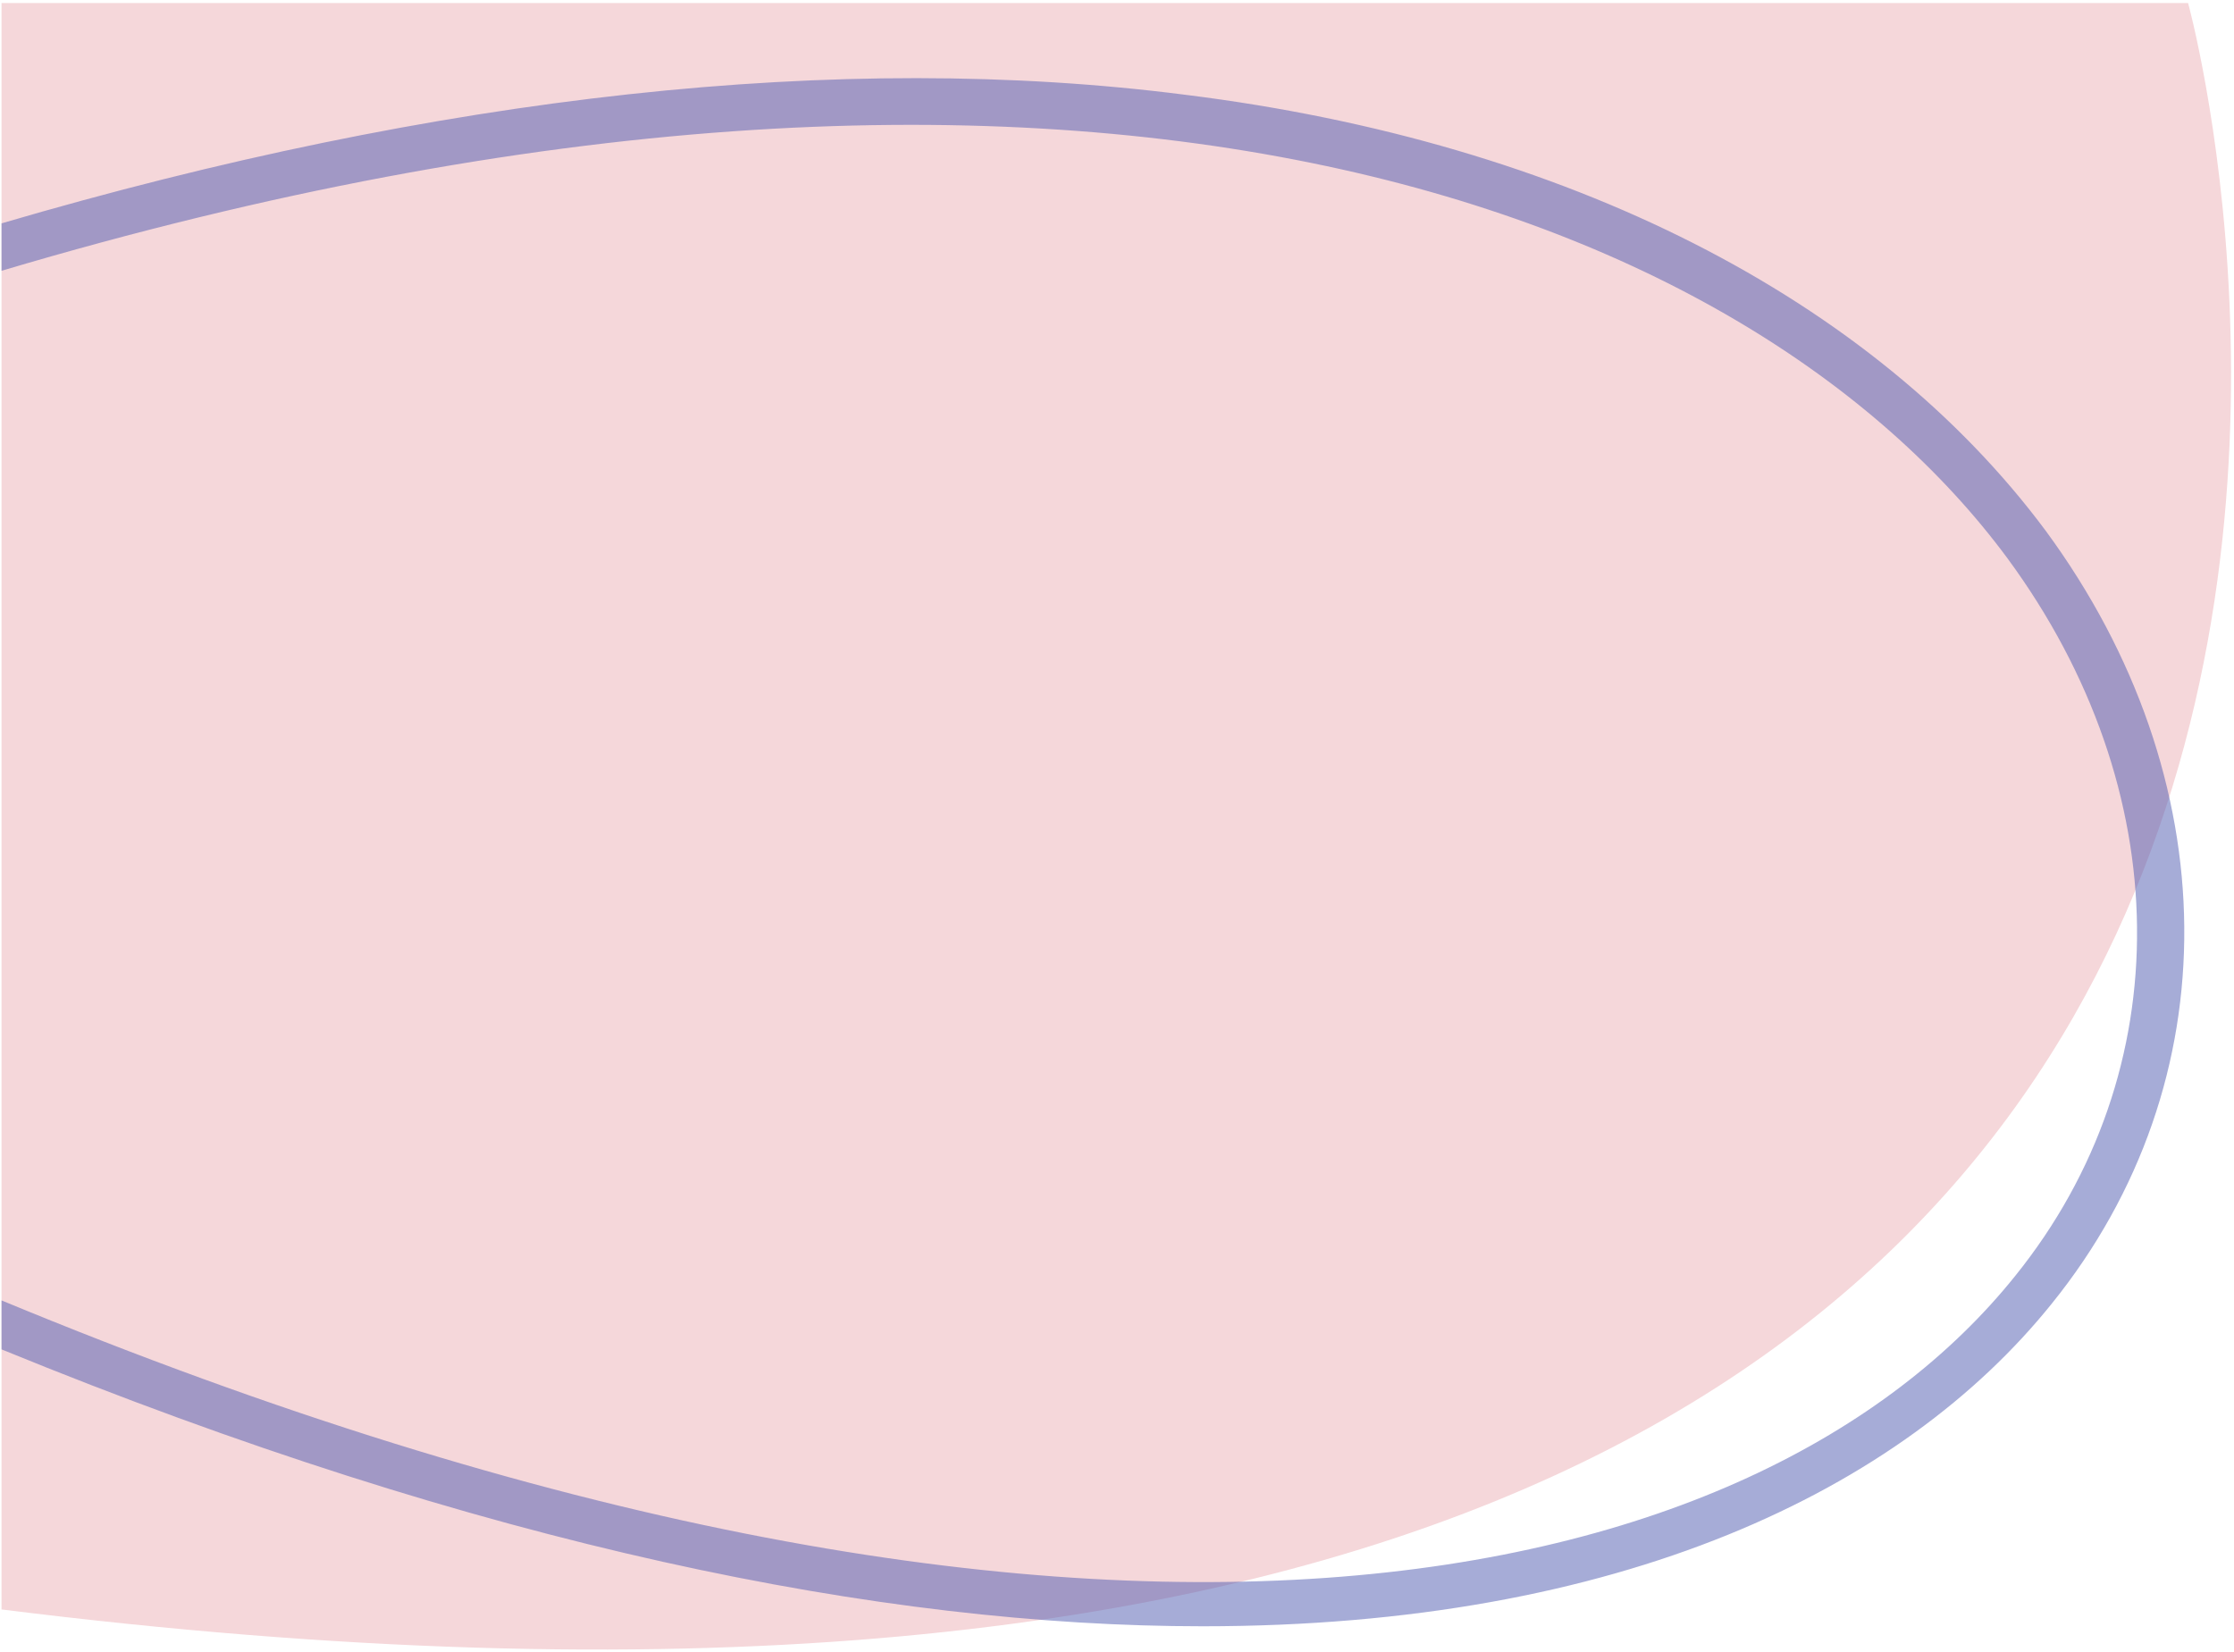 <?xml version="1.0" encoding="utf-8"?>
<!-- Generator: Adobe Illustrator 24.1.2, SVG Export Plug-In . SVG Version: 6.00 Build 0)  -->
<svg version="1.1" id="Layer_1" xmlns="http://www.w3.org/2000/svg" xmlns:xlink="http://www.w3.org/1999/xlink" x="0px" y="0px"
	 viewBox="0 0 146 108" style="enable-background:new 0 0 146 108;" xml:space="preserve">
<style type="text/css">
	.st0{fill:#F5D7DA;}
	.st1{opacity:0.51;}
	.st2{fill:#515CB0;}
</style>
<g id="Layer_2_1_">
	<path class="st0" d="M143,0.2c0,0,35.1,127.3-142.9,105V0.2H143z"/>
</g>
<g id="Layer_3" class="st1">
	<g>
		<path class="st2" d="M78.6,106.3c-20.9,0-47-5.2-78.5-18.1V85c71.9,29.8,115,19.1,131.6-1.6c10.8-13.4,10.6-31.8-0.5-46.9
			c-17-23-60.8-39.7-131.1-18.8v-3.1C28.7,6.2,55,3.3,77.5,6.2c24.9,3.1,44.9,13.3,56.2,28.5c11.9,16.2,12.1,36,0.4,50.5
			C124.3,97.4,105.9,106.3,78.6,106.3z"/>
	</g>
</g>
</svg>
